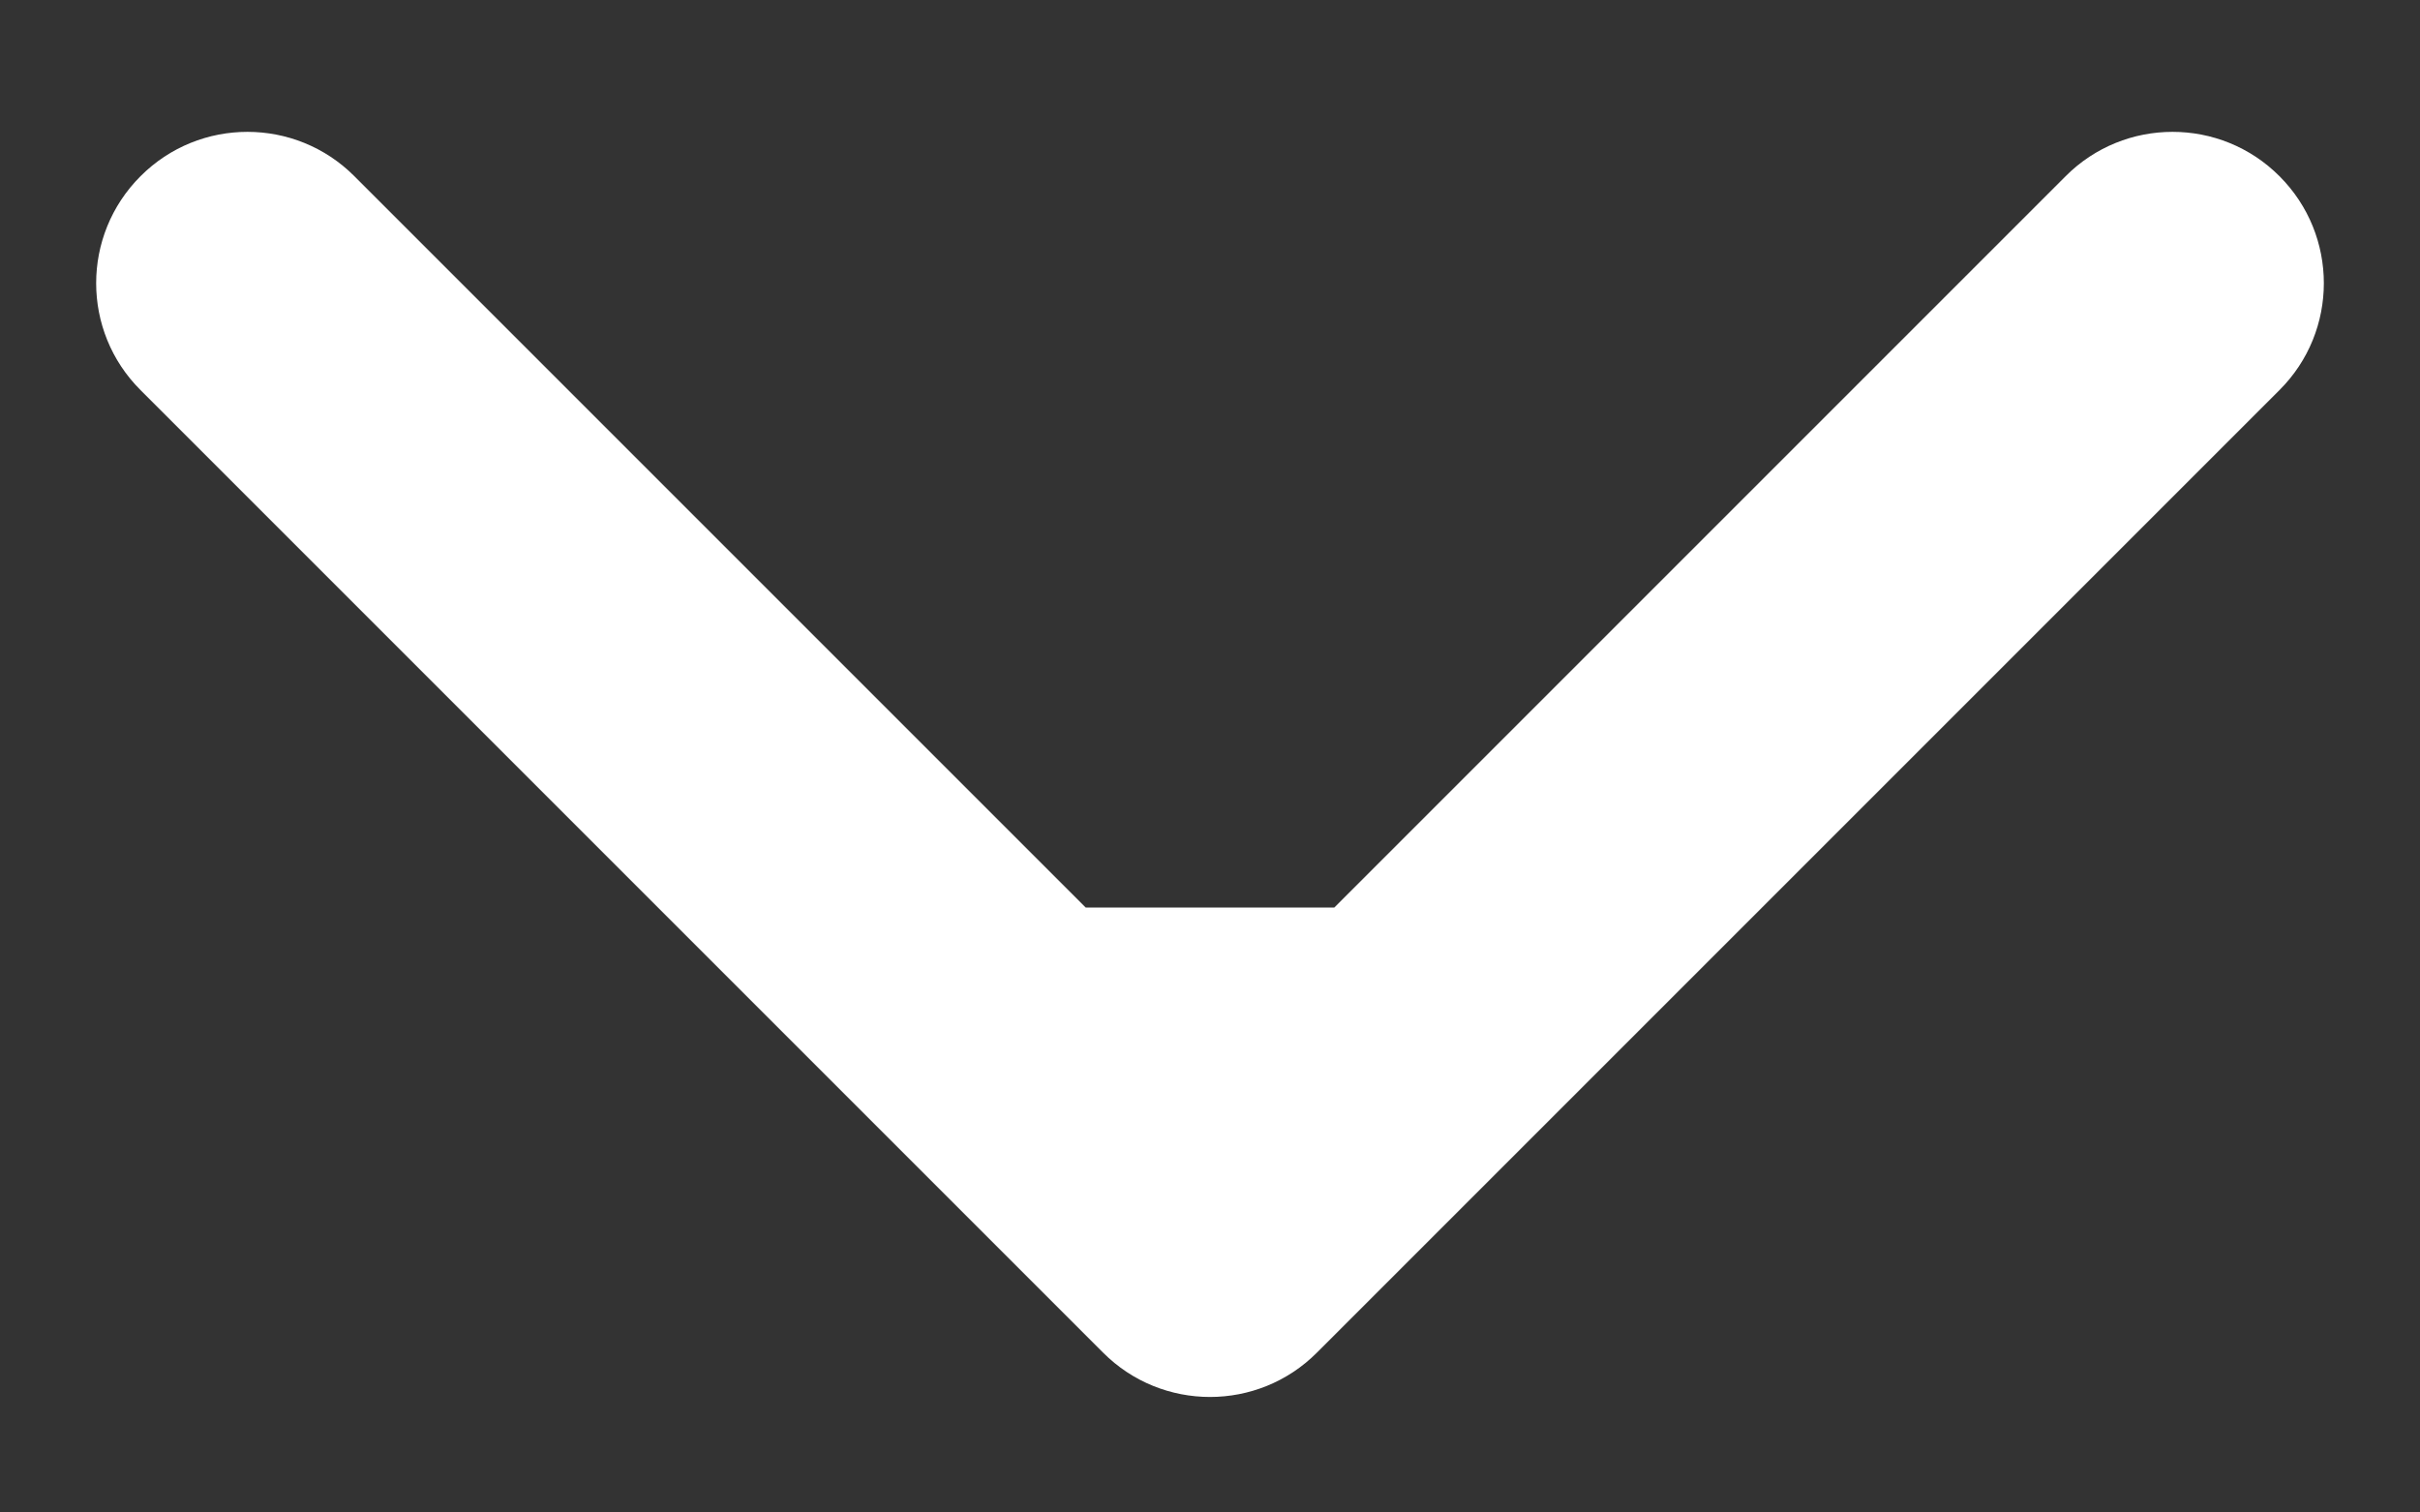 <svg width="16" height="10" viewBox="0 0 16 10" fill="none" xmlns="http://www.w3.org/2000/svg">
<rect x="0" y="0" width="16" height="10" fill="#333333" stroke="none"/>
<path d="M7.293 8.943C7.683 9.334 8.317 9.334 8.707 8.943L15.071 2.579C15.462 2.189 15.462 1.556 15.071 1.165C14.681 0.774 14.047 0.774 13.657 1.165L8 6.822L2.343 1.165C1.953 0.774 1.319 0.774 0.929 1.165C0.538 1.556 0.538 2.189 0.929 2.579L7.293 8.943ZM7 6L7 8.236H9V6H7Z" fill="white"/>
</svg>
